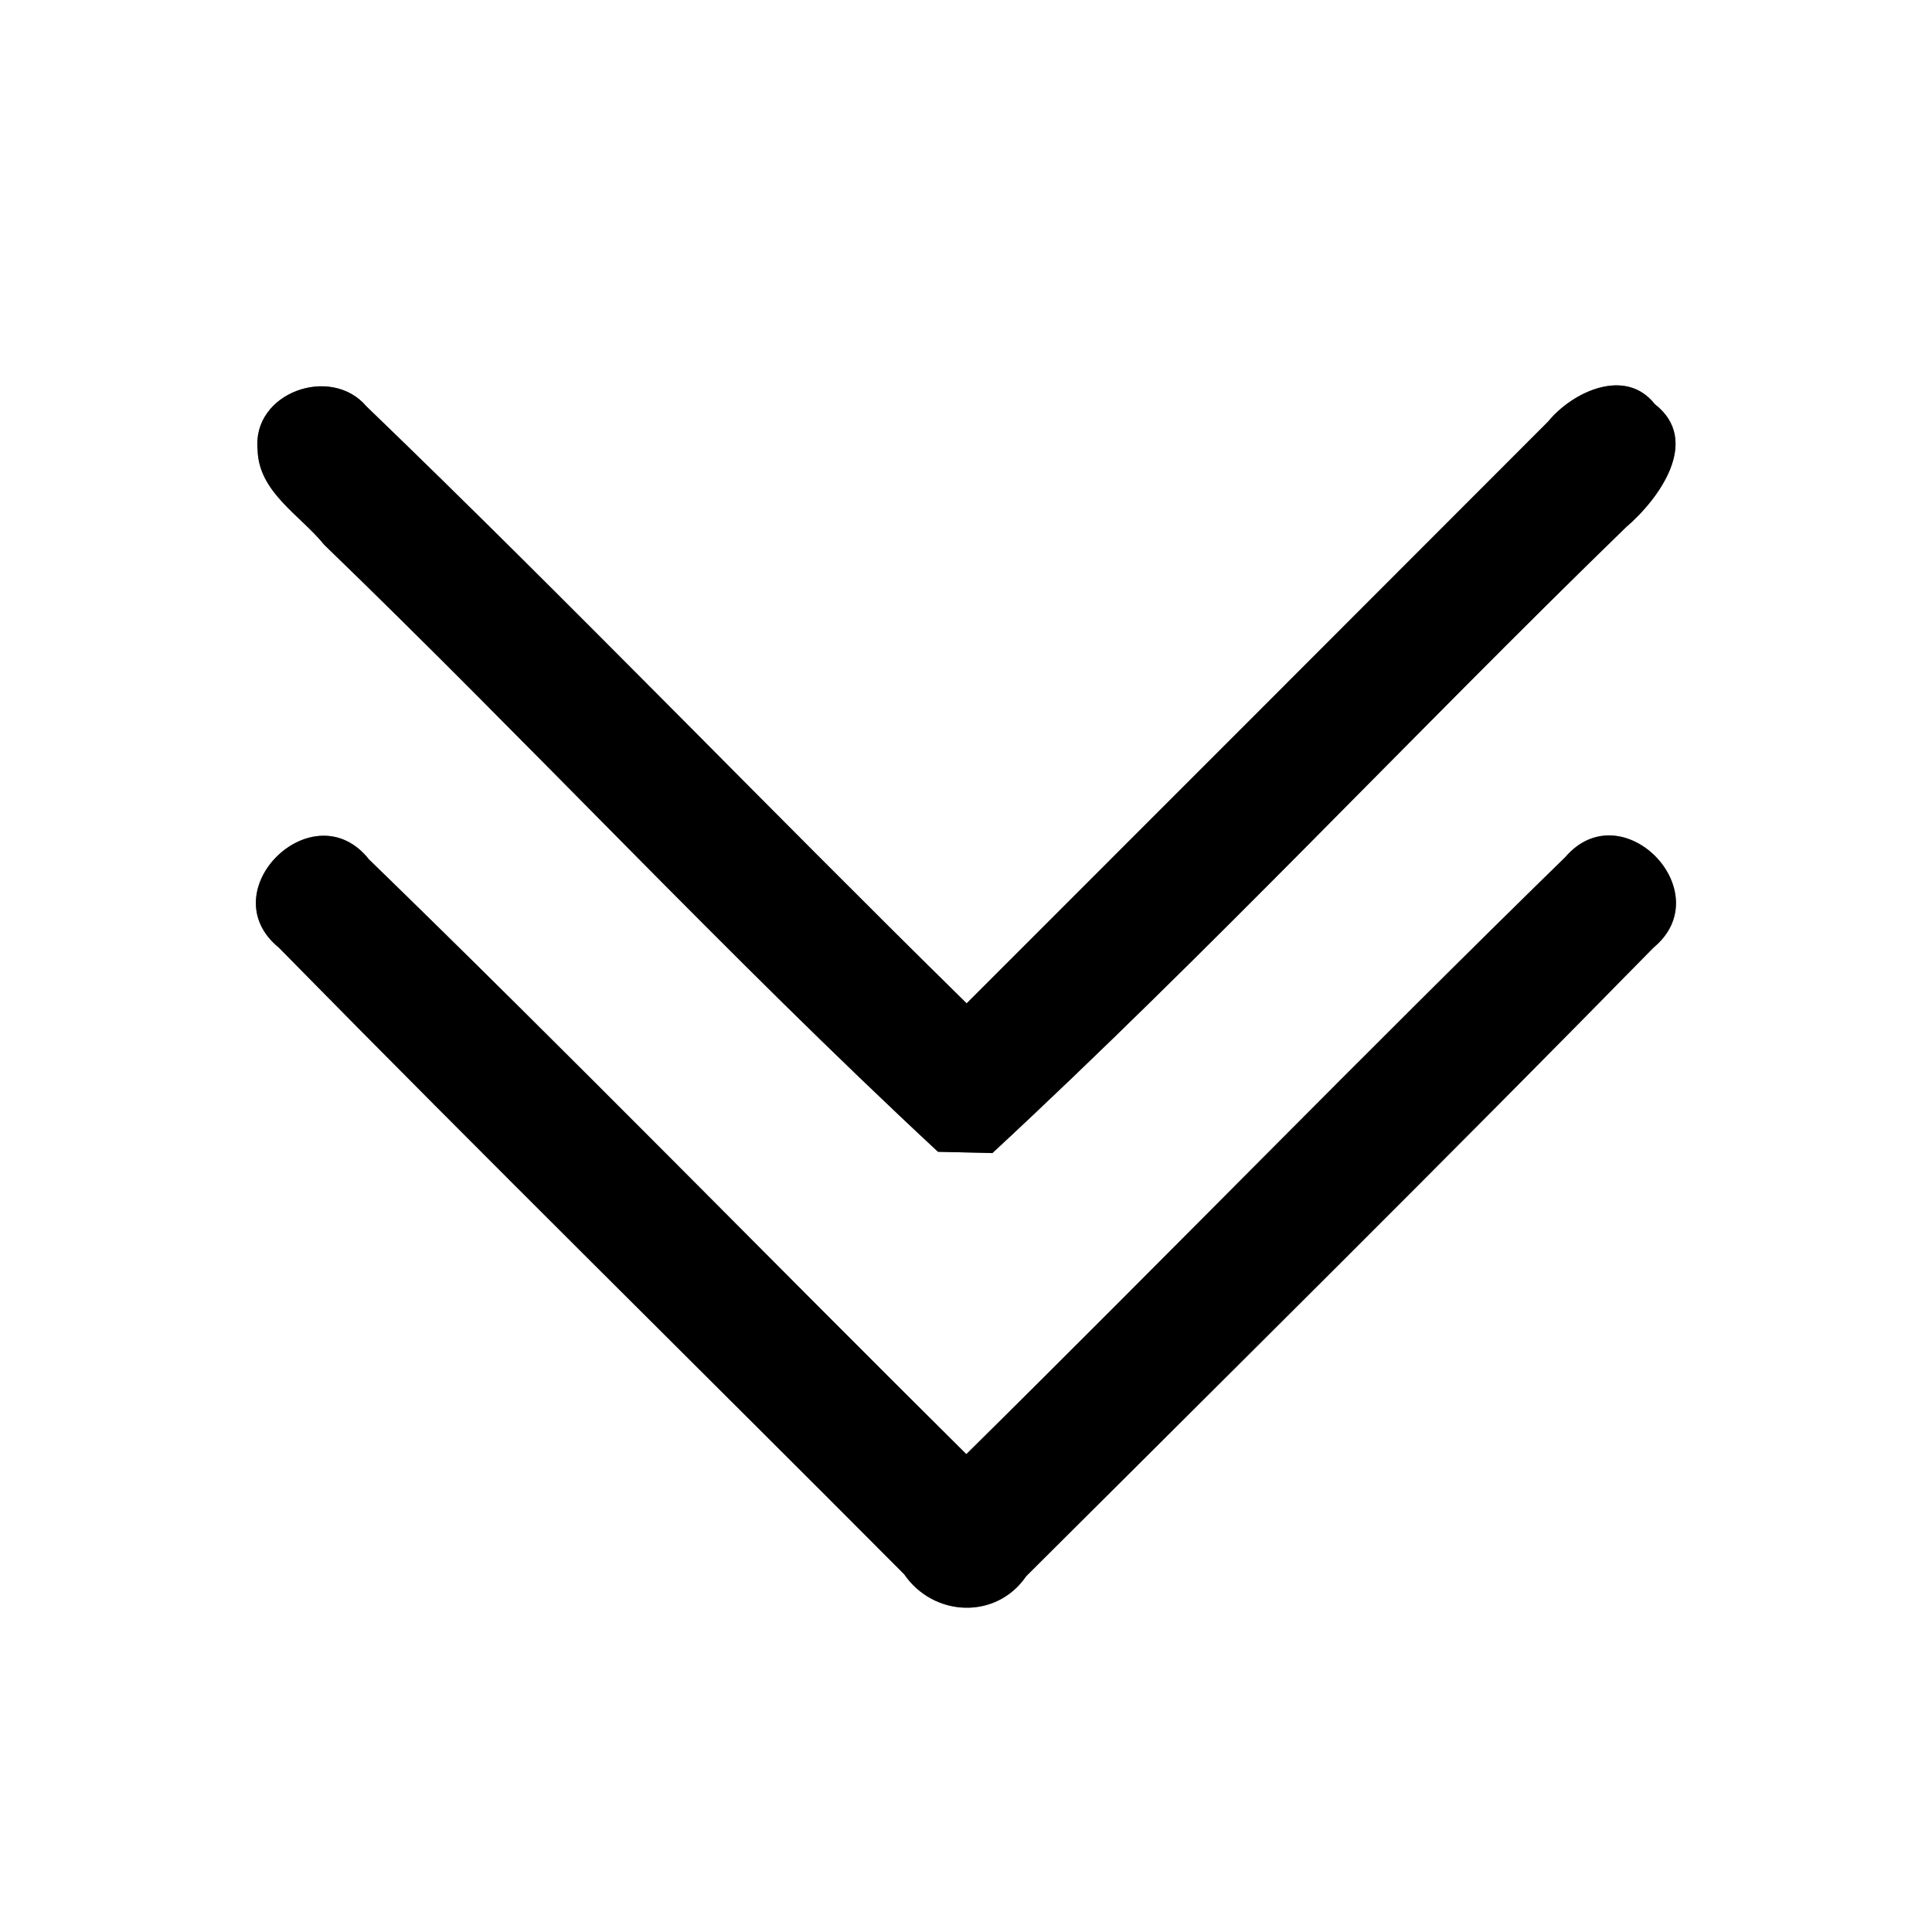<?xml version="1.0" encoding="UTF-8" ?>
<!DOCTYPE svg PUBLIC "-//W3C//DTD SVG 1.1//EN" "http://www.w3.org/Graphics/SVG/1.1/DTD/svg11.dtd">
<svg width="60pt" height="60pt" viewBox="0 0 60 60" version="1.1" xmlns="http://www.w3.org/2000/svg">
<rect x="0" y="0" width="60" height="60" fill="#808080" stroke="none"/>
<g id="#ffffffff">
<path fill="#ffffff" opacity="1.00" d=" M 0.00 0.00 L 60.00 0.00 L 60.00 60.00 L 0.00 60.00 L 0.00 0.00 M 8.00 13.97 C 8.03 15.29 9.33 16.00 10.07 16.92 C 16.50 23.13 22.59 29.69 29.13 35.77 C 29.55 35.78 30.39 35.80 30.82 35.81 C 37.57 29.55 43.88 22.80 50.49 16.38 C 51.52 15.50 52.85 13.68 51.39 12.55 C 50.48 11.39 48.83 12.17 48.08 13.09 C 42.06 19.12 36.04 25.14 30.02 31.16 C 23.77 25.02 17.69 18.70 11.38 12.62 C 10.28 11.32 7.82 12.19 8.00 13.97 M 8.66 29.43 C 15.08 35.97 21.62 42.40 28.08 48.89 C 28.99 50.22 30.94 50.31 31.87 48.95 C 38.38 42.46 44.92 35.99 51.35 29.43 C 53.43 27.71 50.38 24.56 48.61 26.62 C 42.35 32.73 36.24 39.01 30.01 45.16 C 23.82 39.02 17.72 32.77 11.46 26.69 C 9.74 24.52 6.51 27.67 8.66 29.43 Z" />
</g>
<g id="#000000ff">
<path fill="#000000" opacity="1.00" d=" M 8.00 13.97 C 7.82 12.19 10.28 11.32 11.38 12.62 C 17.69 18.70 23.77 25.02 30.02 31.16 C 36.04 25.14 42.06 19.12 48.08 13.09 C 48.83 12.17 50.48 11.39 51.39 12.55 C 52.85 13.68 51.52 15.50 50.49 16.38 C 43.88 22.80 37.57 29.55 30.82 35.81 C 30.39 35.80 29.55 35.78 29.13 35.77 C 22.59 29.69 16.50 23.13 10.07 16.92 C 9.33 16.00 8.03 15.29 8.00 13.97 Z" />
<path fill="#000000" opacity="1.00" d=" M 8.66 29.43 C 6.51 27.67 9.74 24.52 11.46 26.69 C 17.72 32.77 23.82 39.02 30.01 45.16 C 36.24 39.01 42.35 32.73 48.61 26.62 C 50.38 24.56 53.43 27.71 51.35 29.43 C 44.92 35.99 38.38 42.46 31.87 48.95 C 30.94 50.31 28.99 50.22 28.08 48.89 C 21.62 42.40 15.08 35.97 8.66 29.43 Z" />
</g>
</svg>
